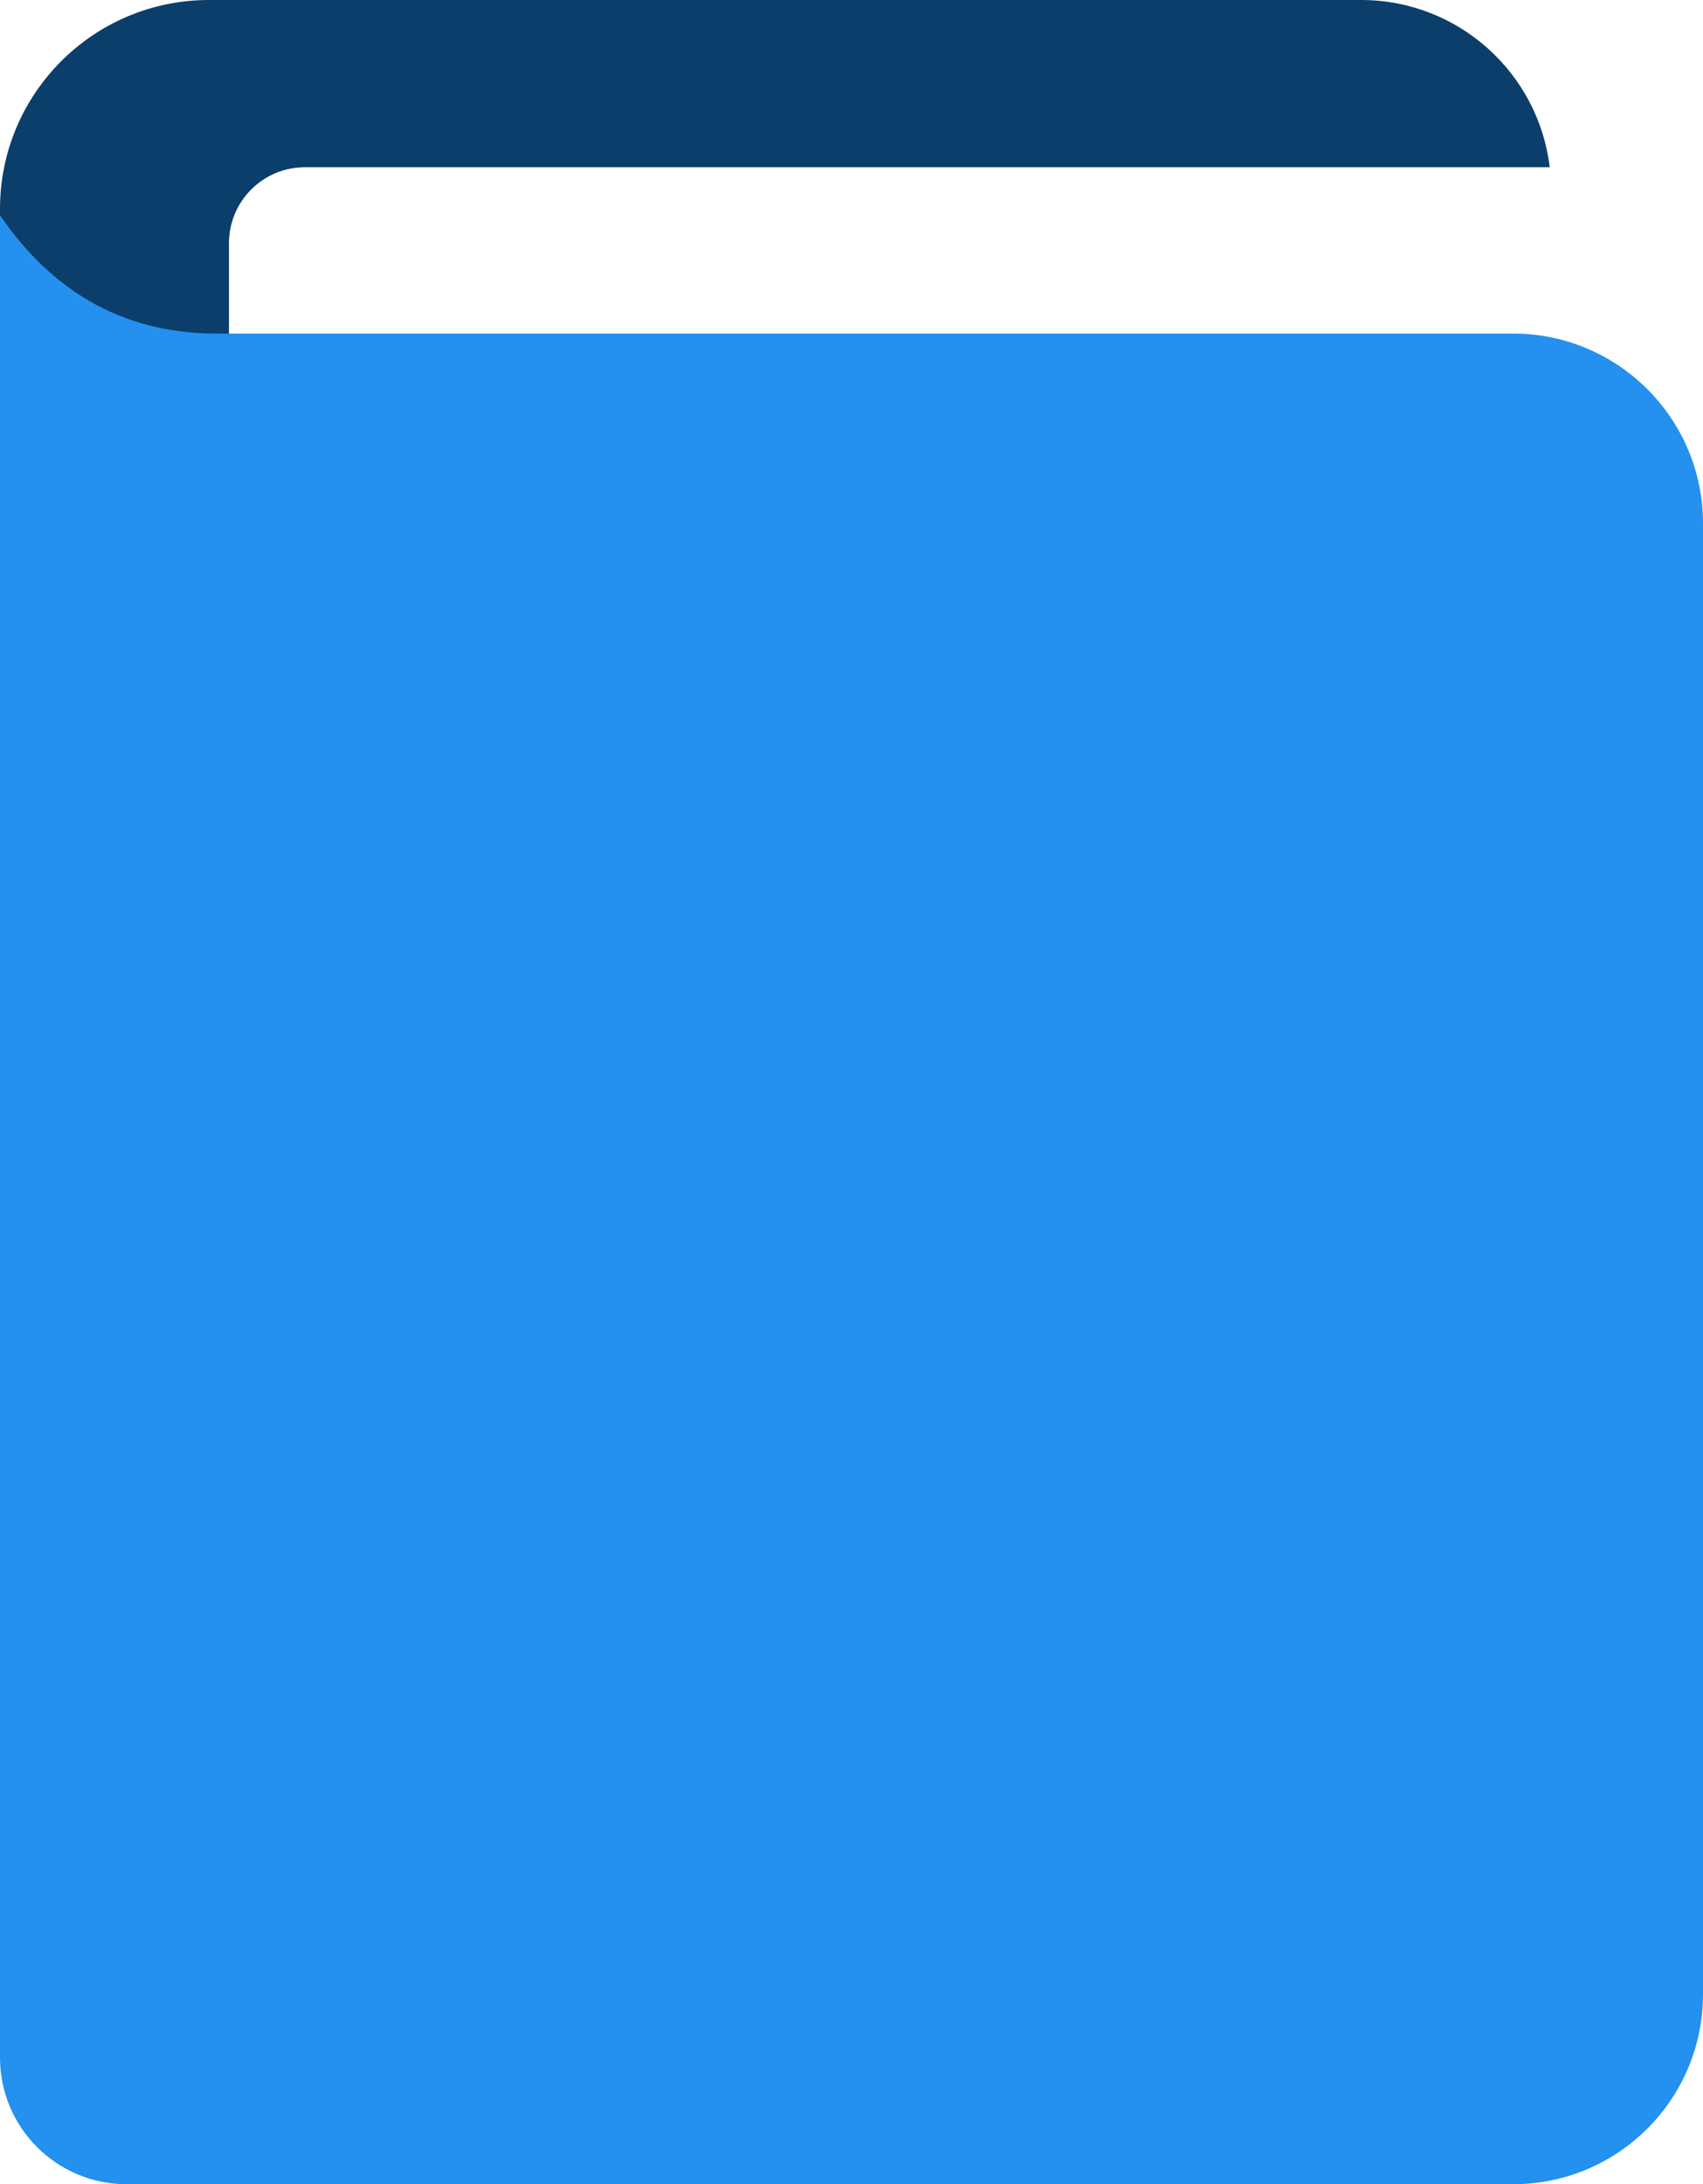 <?xml version="1.0" encoding="UTF-8"?>
<svg width="269px" height="345px" viewBox="0 0 269 345" version="1.1" xmlns="http://www.w3.org/2000/svg" xmlns:xlink="http://www.w3.org/1999/xlink">
    <!-- Generator: Sketch 61.2 (89653) - https://sketch.com -->
    <title>Group</title>
    <desc>Created with Sketch.</desc>
    <g id="Scratchpad" stroke="none" stroke-width="1" fill="none" fill-rule="evenodd">
        <g id="Artboard" transform="translate(-270, -242)">
            <g id="Group" transform="translate(404.5, 414.5) rotate(-360) translate(-404.5, -414.5) translate(270, 242)">
                <path d="M215,1.59161573e-12 C230.355,1.57844928e-12 243.016,11.537 244.788,26.415 L48.167,26.416 C41.539,26.416 36.167,31.788 36.167,38.416 L36.167,38.416 L36.166,104 L0,104 L0,33 C-2.23196738e-15,14.775 14.775,1.59496368e-12 33,1.59161573e-12 L215,1.59161573e-12 Z" id="Combined-Shape" fill="#0B3E6B"></path>
                <path d="M-4.54747351e-13,34 C8.667,46.667 20.333,52.896 35,52.688 C35.333,52.684 46.167,52.684 67.5,52.688 L134.5,52.688 L239,52.688 C255.569,52.688 269,66.12 269,82.688 L269,315 C269,331.569 255.569,345 239,345 L20,345 C8.954,345 -4.53394643e-13,336.046 -4.54747351e-13,325 L-4.54747351e-13,34 L-4.54747351e-13,34 Z" id="Rectangle" fill="#2490EF"></path>
            </g>
        </g>
    </g>
</svg>